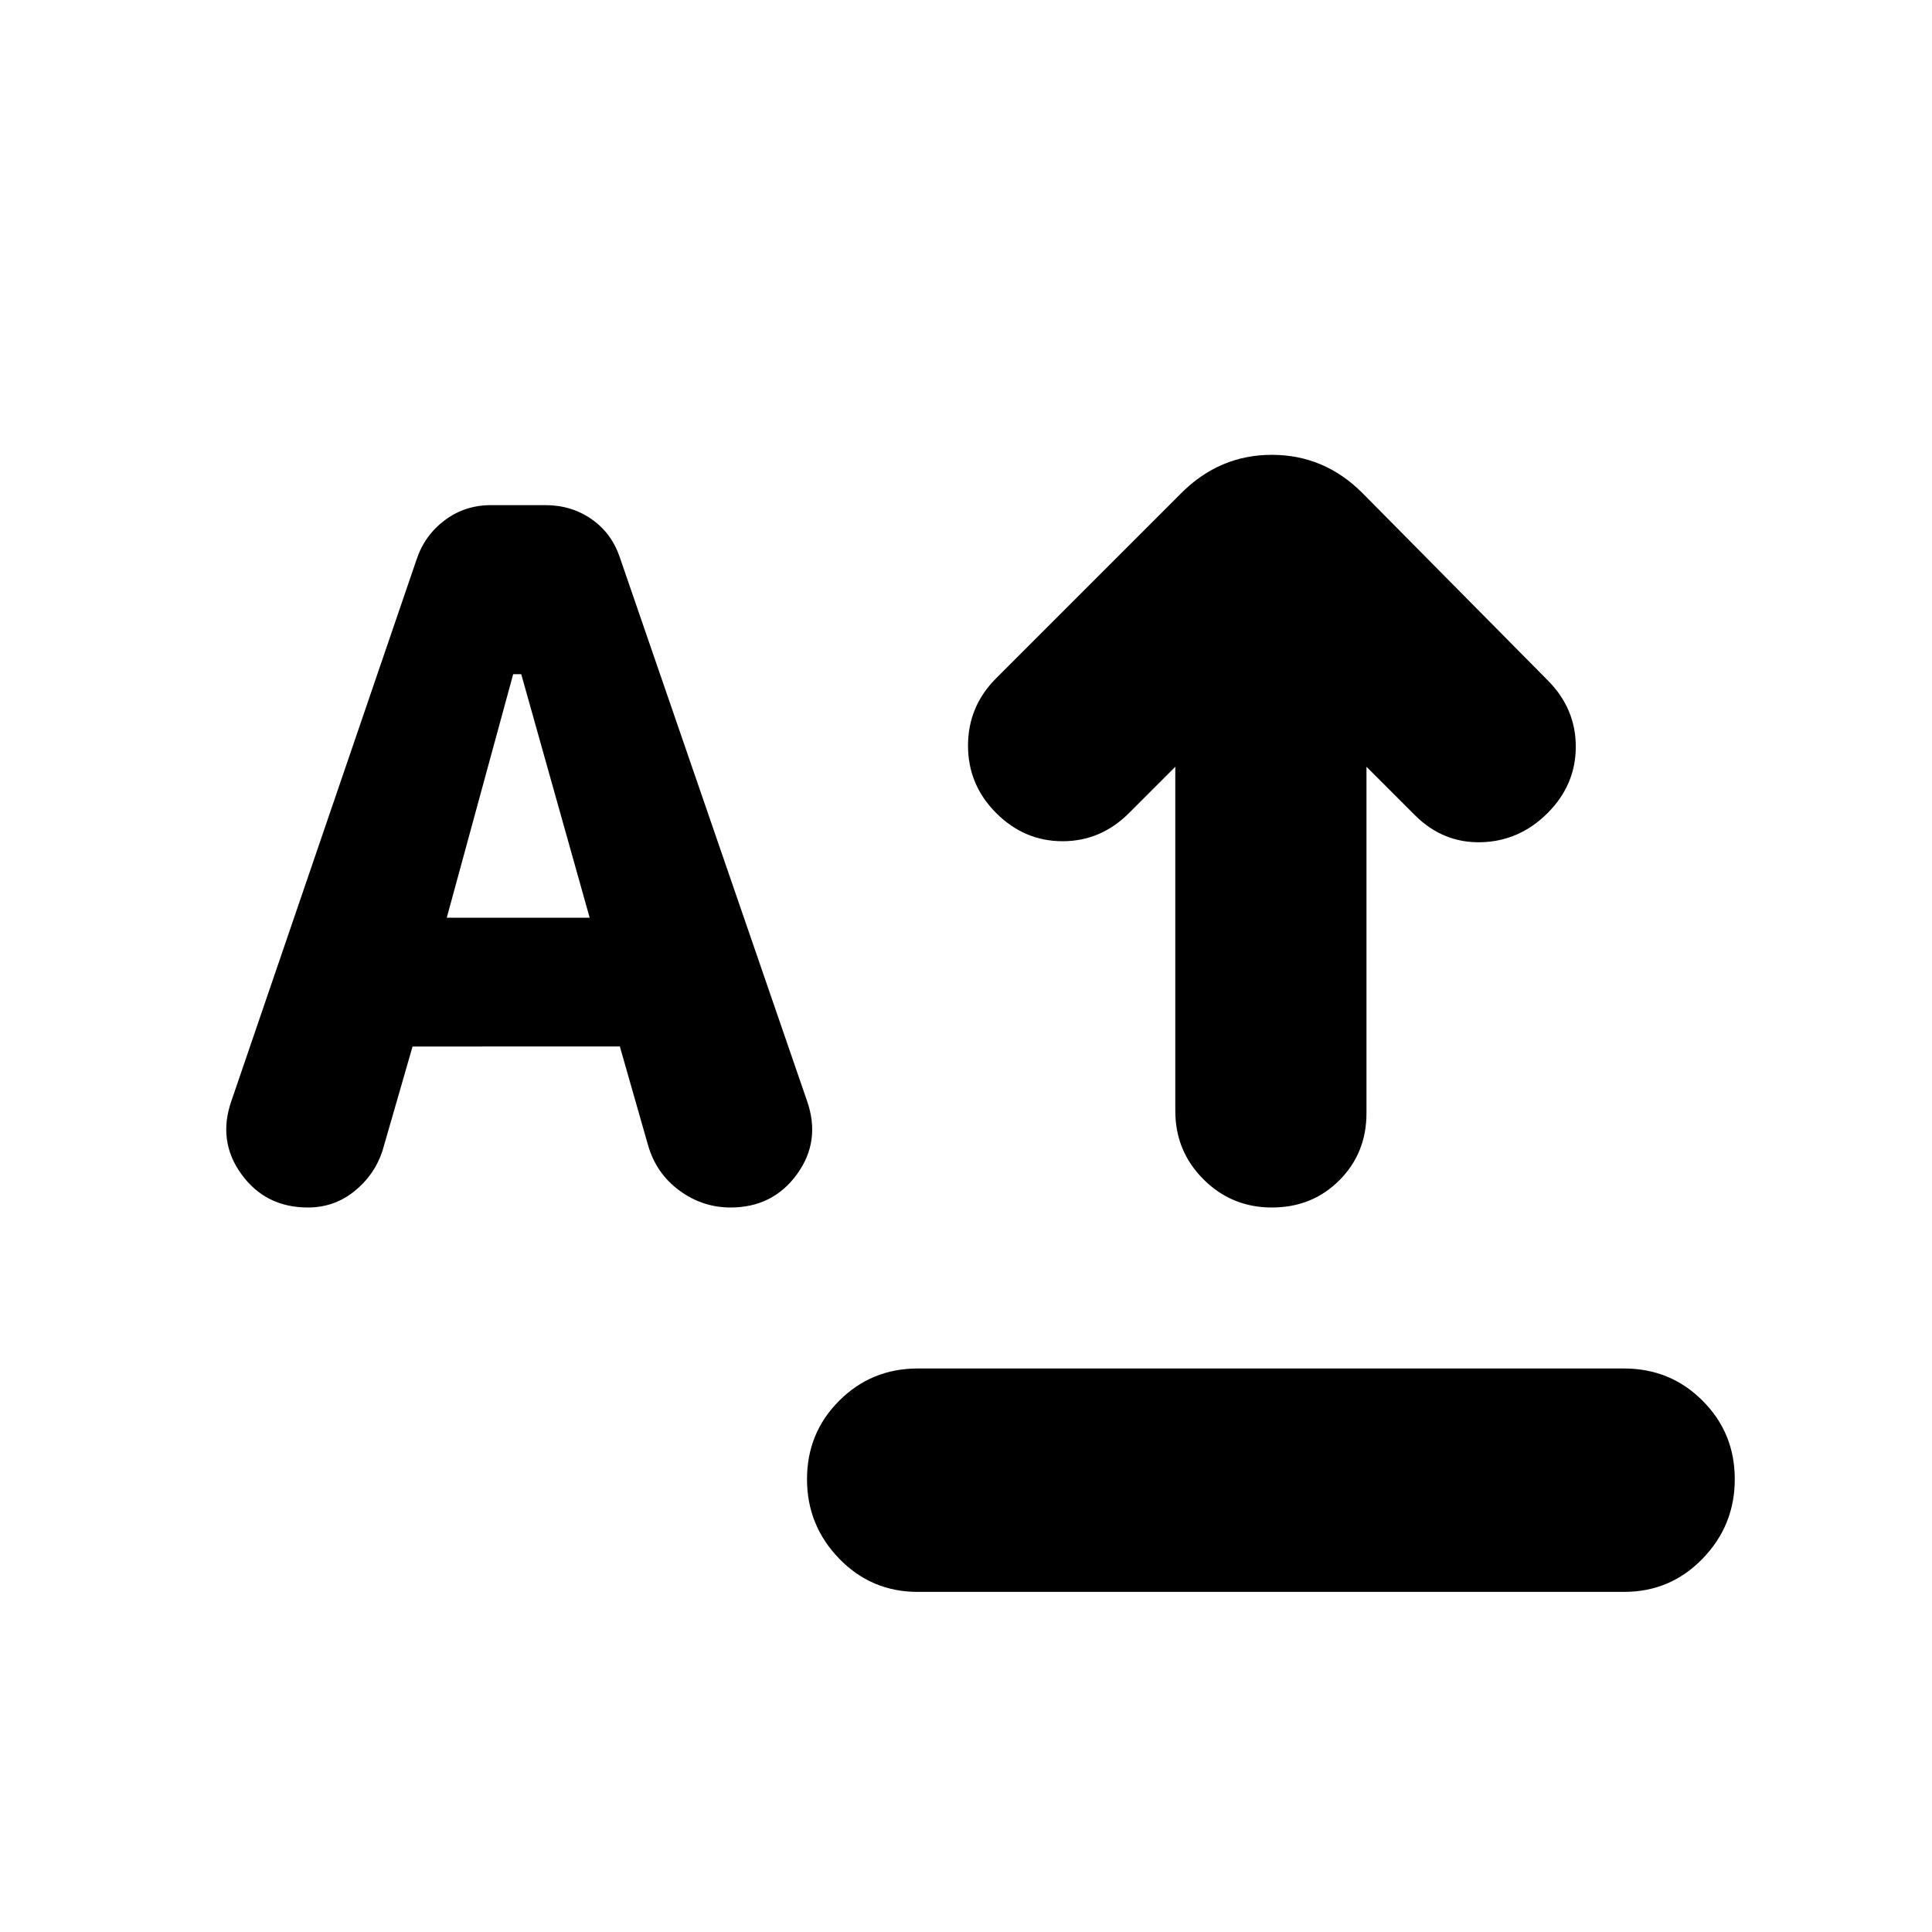 <svg xmlns="http://www.w3.org/2000/svg" height="24" viewBox="0 -960 960 960" width="24"><path d="M456-169q-23 0-39-16.5T401-225q0-23 16-39t39-16h351q23 0 39 16t16 39q0 23-16 39.5T807-169H456Zm176-191q-20 0-34-14t-14-34v-171l-23 23q-14 14-33 14t-33-14q-14-14-14-33.5t14-33.5l92-92q19-19 45-19t45 19l92 93q14 14 14 33t-14 33q-14 14-33 14.5T703-555l-24-24v172q0 20-13.5 33.5T632-360Zm-479 0q-21 0-33-16.5t-5-36.5l92-269q4-12 14-19.5t23-7.5h27q13 0 23 7t14 19l93 270q7 20-5 36.5T363-360q-14 0-25.5-8.5T322-391l-14-49H205l-15 52q-4 12-14 20t-23 8Zm69-144h71l-34-121h-4l-33 121Z"/></svg>